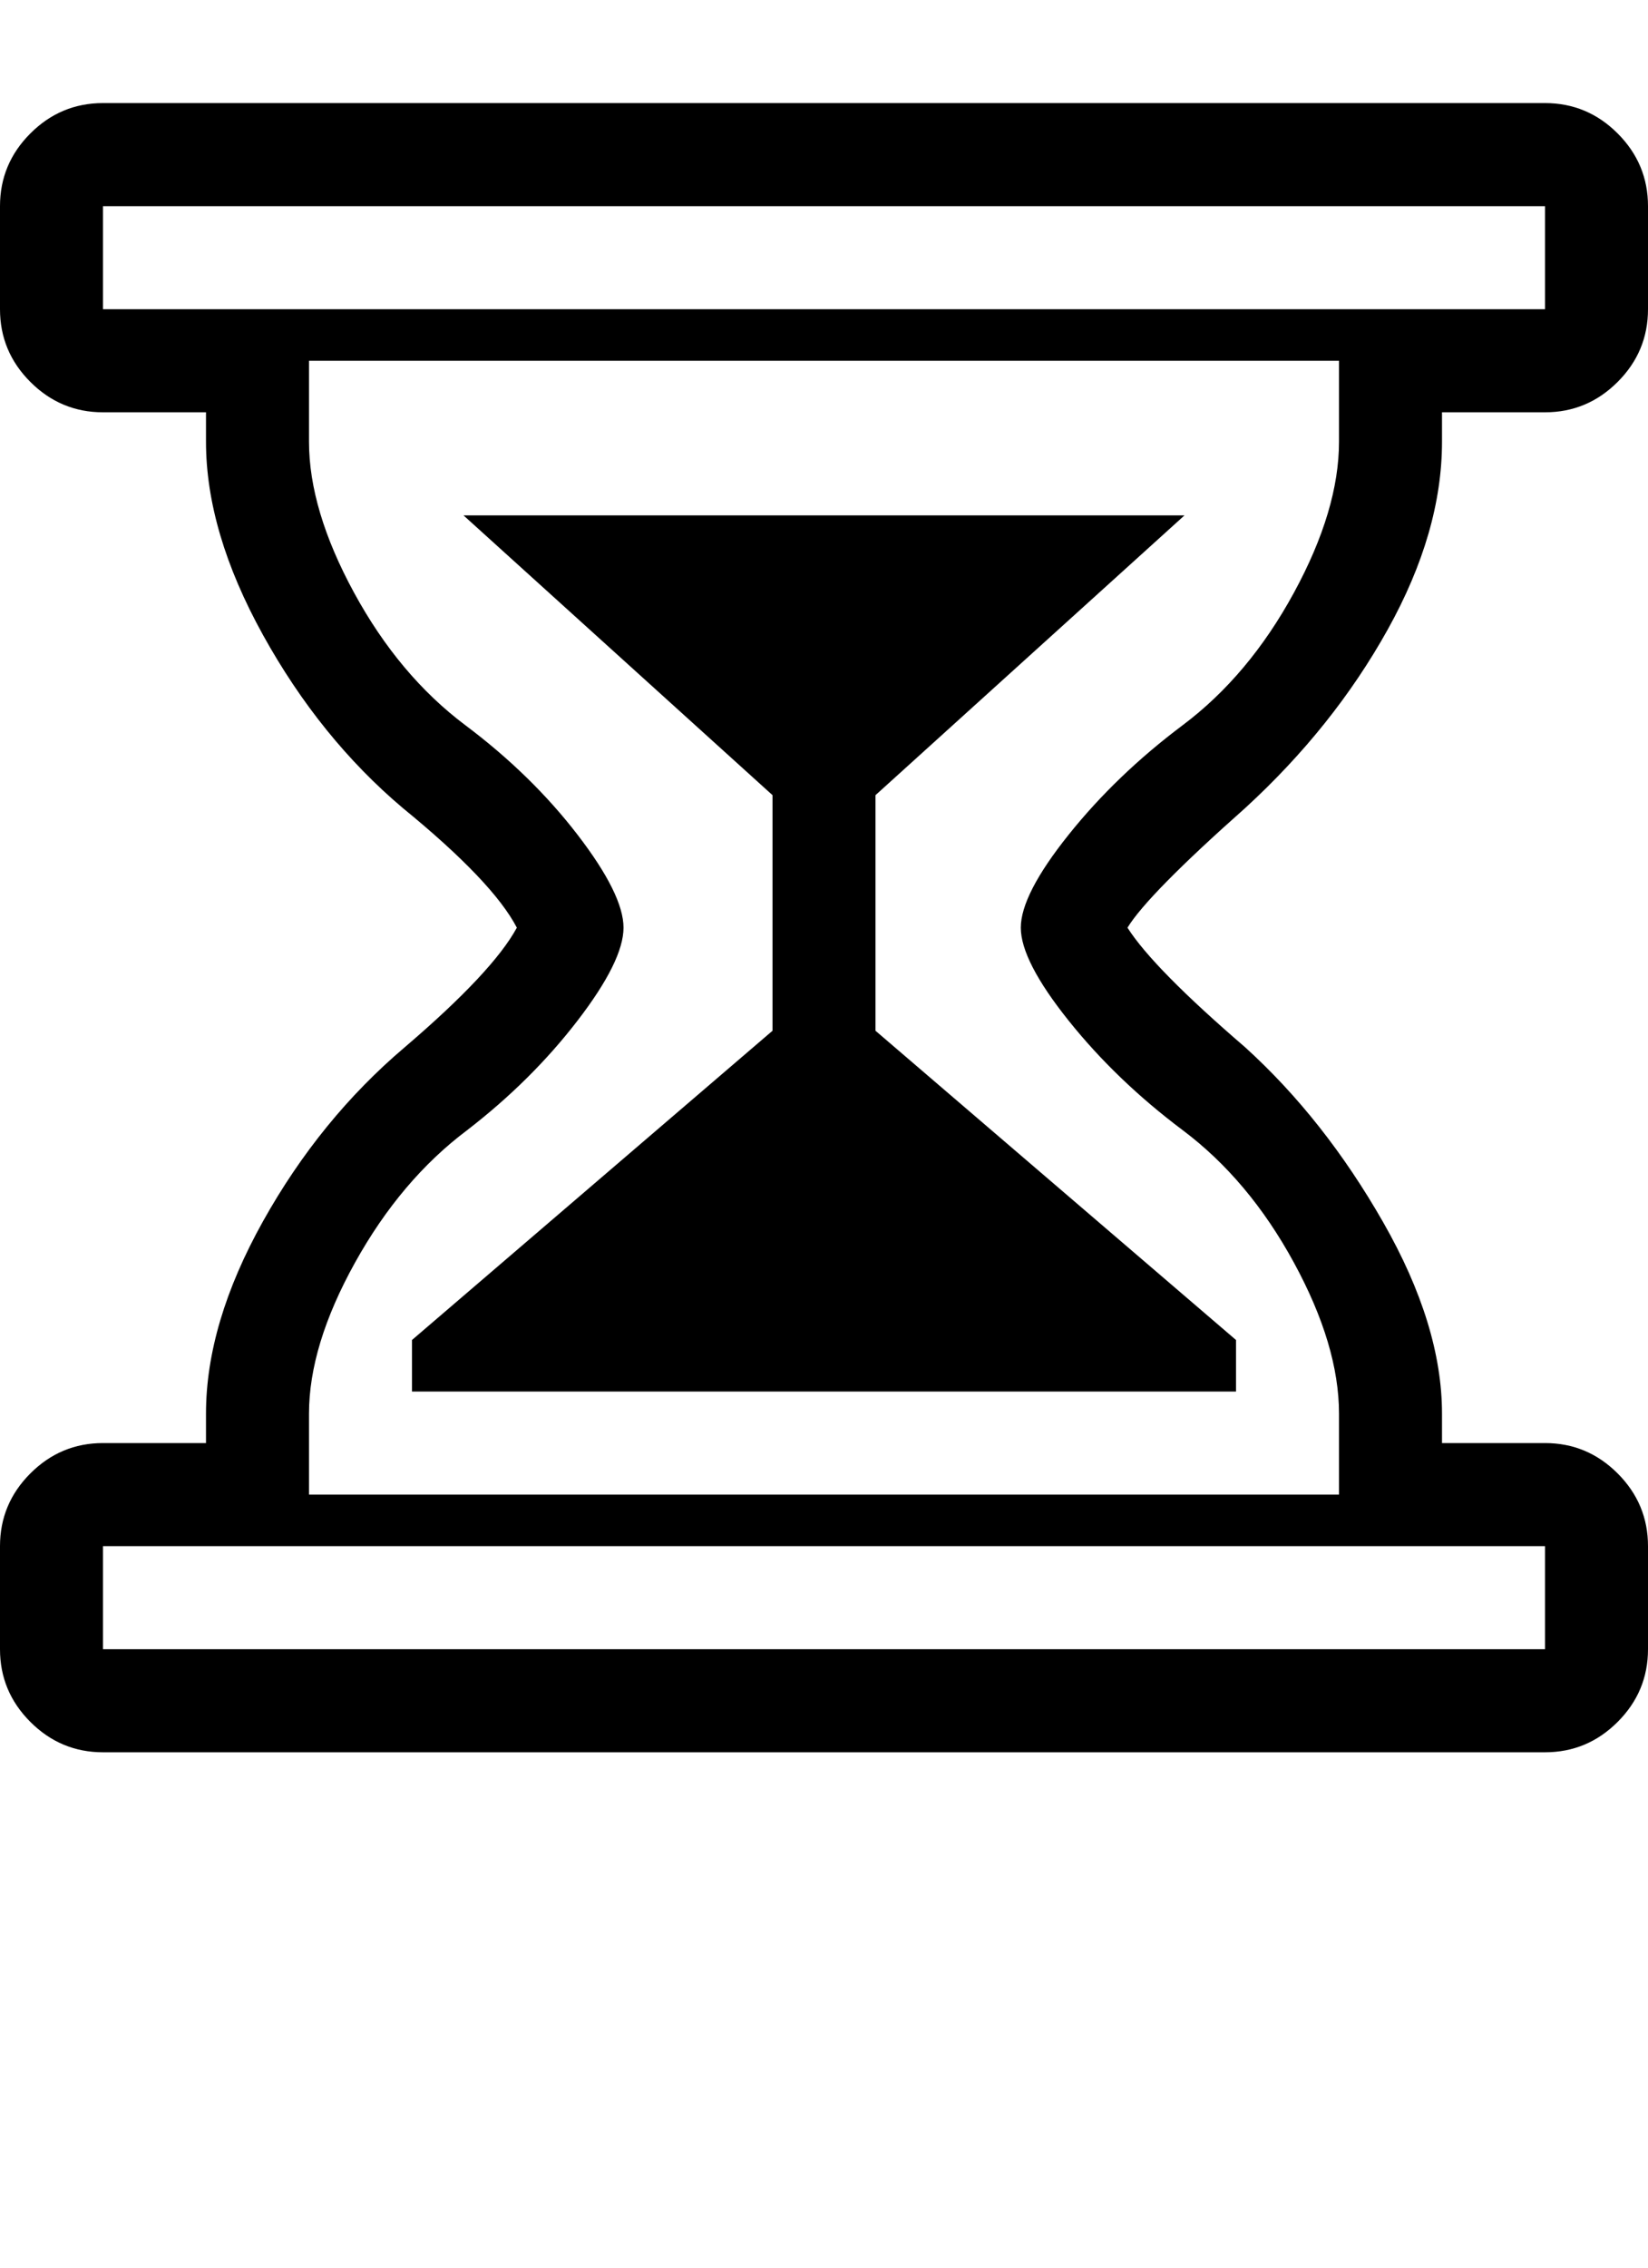 <?xml version="1.0" encoding="UTF-8" standalone="no"?><svg   xmlns:svg="http://www.w3.org/2000/svg"   xmlns="http://www.w3.org/2000/svg"   version="1.1"   width="896"   height="1232"   viewBox="0 0 896 1232">  <path     d="M644 280L476 432V560L672 728V756H224V728L420 560V432L252 280H644zM677 439Q624 486 613 504Q627 526 677 569Q720 608 752 664T784 768V784H840Q863 784 879.5 800.5T896 840V896Q896 919 879.5 935.5T840 952H56Q33 952 16.5 935.5T0 896V840Q0 817 16.5 800.5T56 784H112V768Q112 719 143 663.5T220 569Q268 528 281 504Q268 479 219 439Q174 401 143 345T112 240V224H56Q33 224 16.5 207.5T0 168V112Q0 89 16.5 72.5T56 56H840Q863 56 879.5 72.5T896 112V168Q896 191 879.5 207.5T840 224H784V240Q784 289 754.5 342T677 439zM56 168H840V112H56V168zM840 840H56V896H840V840zM728 240V196H168V240Q168 277 192.5 322T253 394T314 453.5T339 504T314 554.5T254 614Q218 641 193 686T168 768V812H728V768Q728 731 703.5 686T643 614T581 554.5T555 504T581 453.5T643 394T703.5 322T728 240z"     id="icon25" /></svg>
